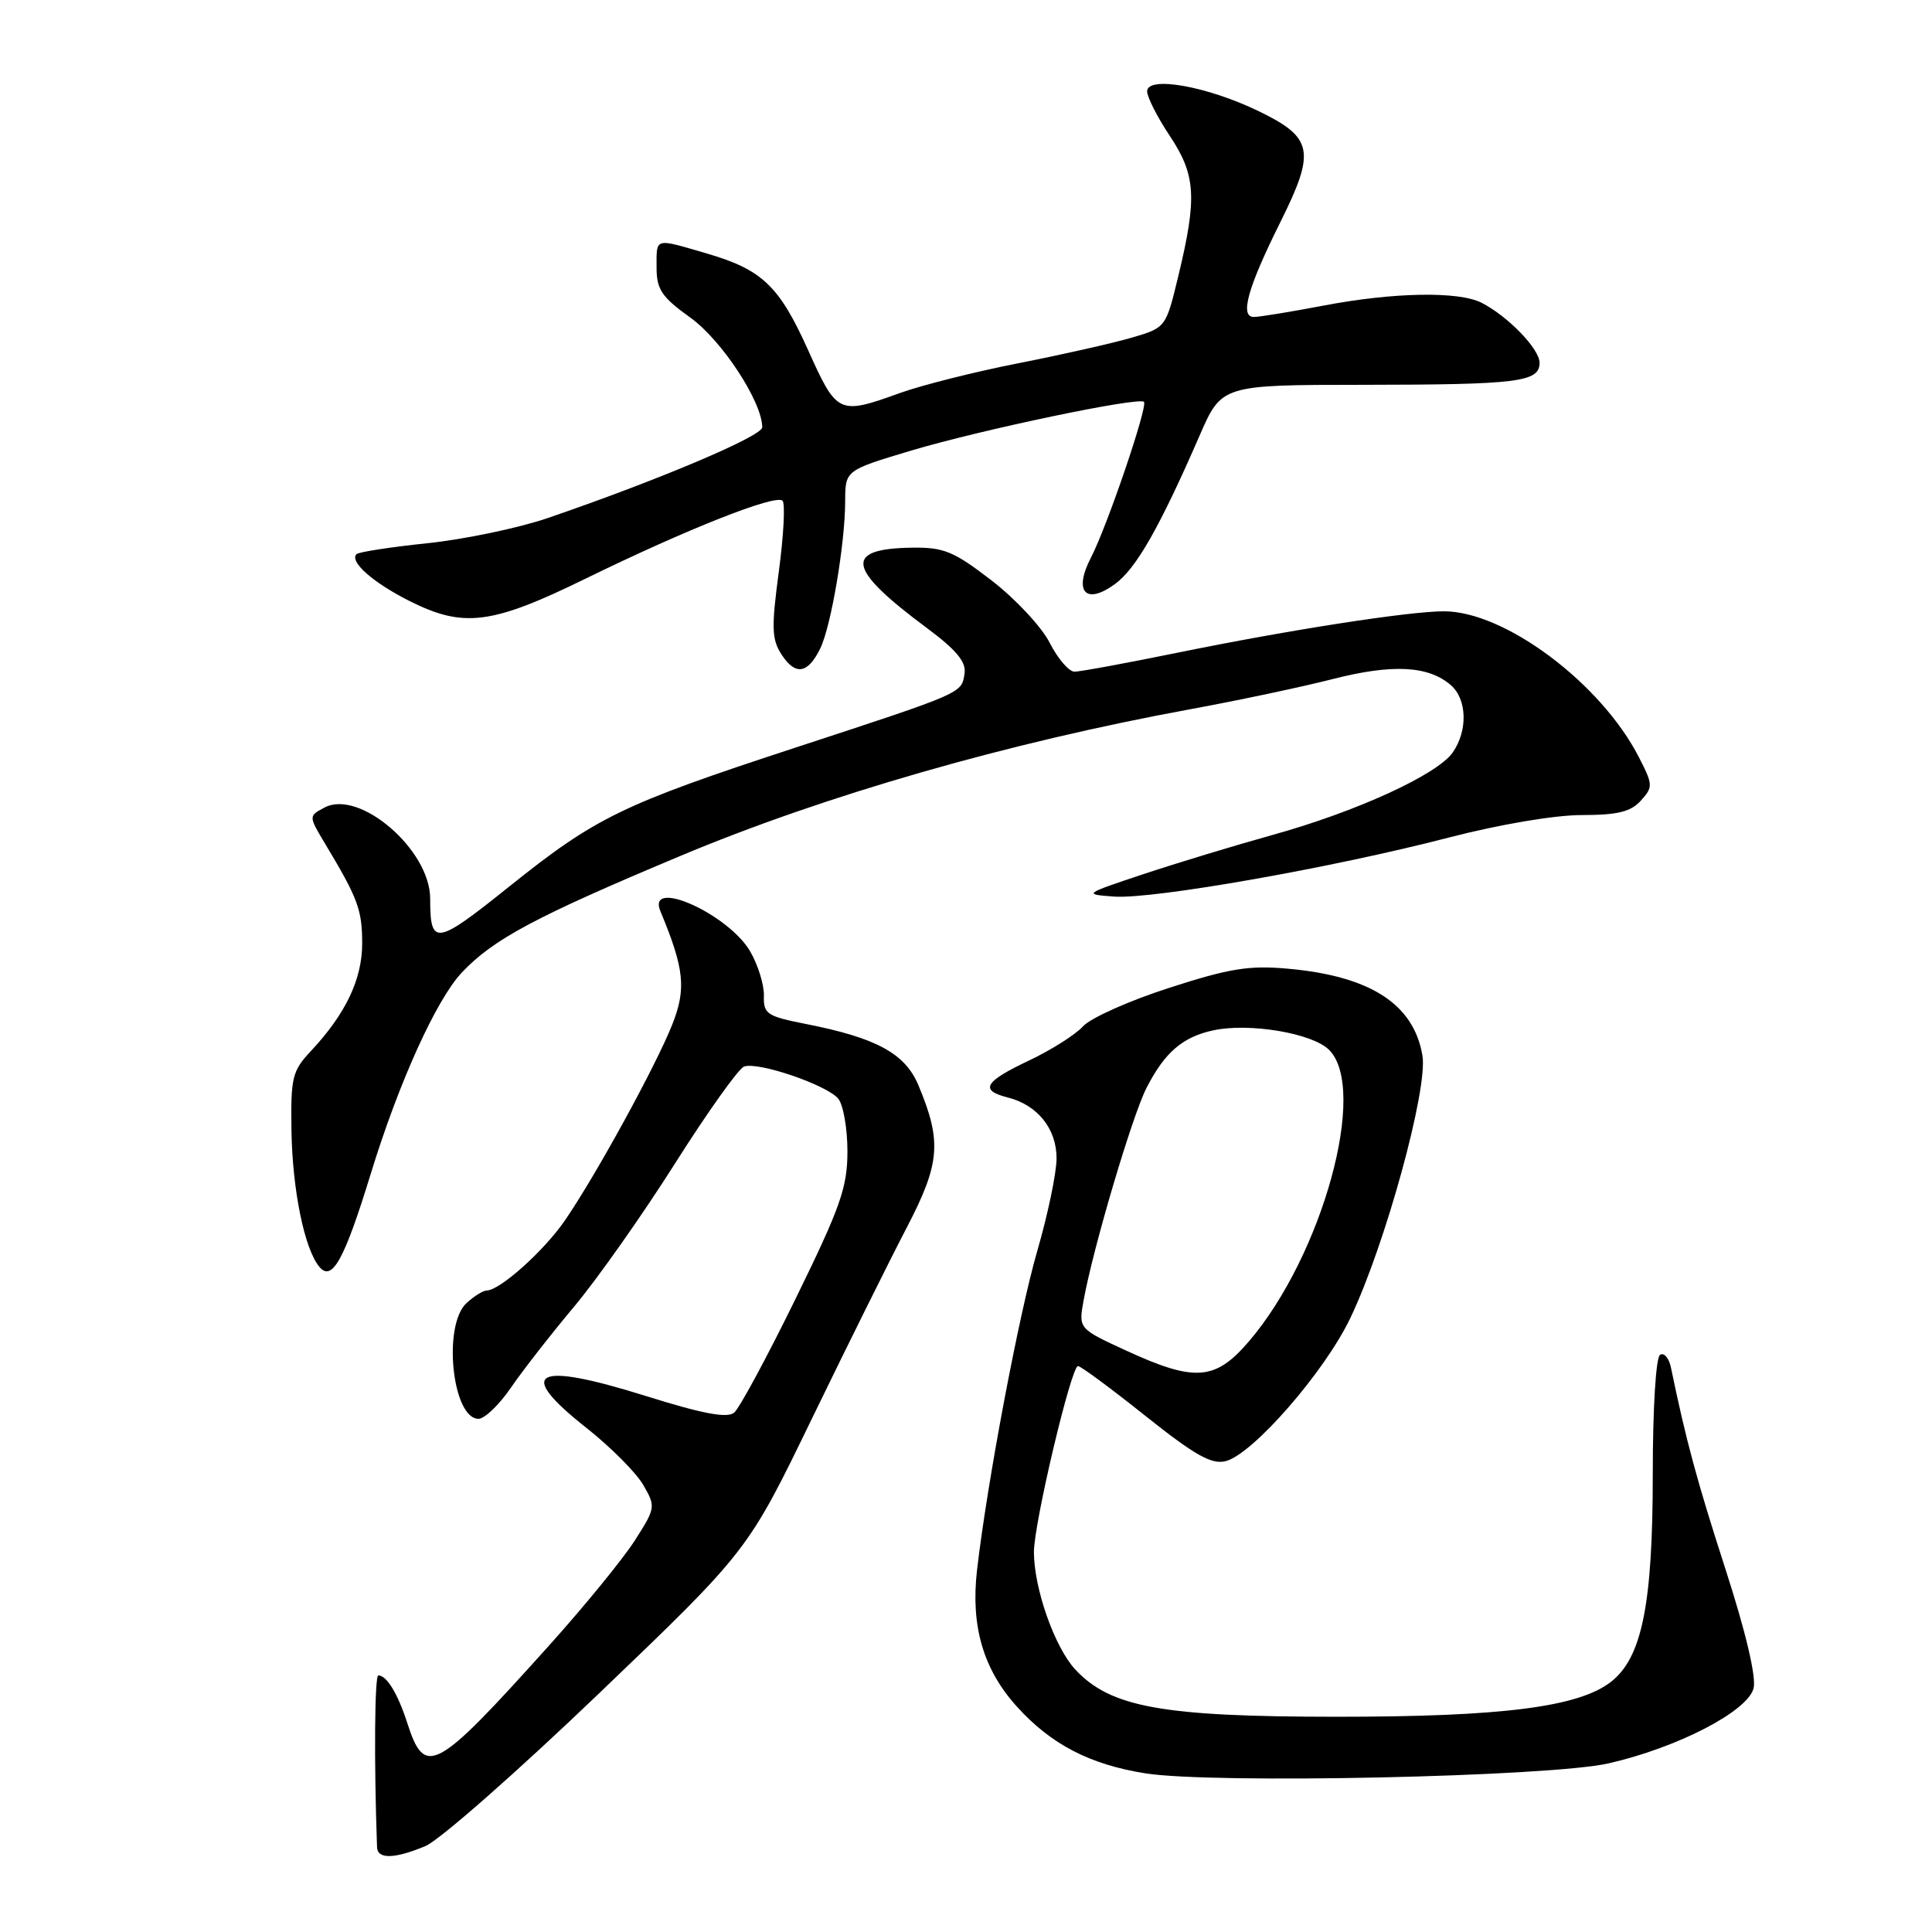 <?xml version="1.0" encoding="UTF-8" standalone="no"?>
<!DOCTYPE svg PUBLIC "-//W3C//DTD SVG 1.1//EN" "http://www.w3.org/Graphics/SVG/1.1/DTD/svg11.dtd" >
<svg xmlns="http://www.w3.org/2000/svg" xmlns:xlink="http://www.w3.org/1999/xlink" version="1.1" viewBox="0 0 256 256">
 <g >
 <path fill="currentColor"
d=" M 56.38 244.61 C 58.21 243.85 68.57 234.74 79.40 224.36 C 99.09 205.50 99.09 205.50 107.57 188.00 C 112.24 178.38 117.90 166.97 120.15 162.66 C 124.58 154.15 124.82 151.25 121.69 143.79 C 119.93 139.59 116.12 137.52 106.82 135.69 C 101.61 134.66 101.15 134.36 101.22 131.94 C 101.26 130.49 100.44 127.85 99.40 126.06 C 96.50 121.09 85.64 116.24 87.51 120.75 C 90.69 128.39 90.96 131.03 89.06 135.80 C 86.85 141.34 78.96 155.73 74.85 161.72 C 72.07 165.76 66.22 171.00 64.48 171.00 C 64.03 171.00 62.83 171.74 61.83 172.65 C 58.63 175.55 59.91 188.00 63.41 188.00 C 64.21 188.00 66.14 186.15 67.69 183.89 C 69.23 181.63 73.01 176.79 76.07 173.14 C 79.13 169.49 85.15 160.95 89.44 154.17 C 93.73 147.39 97.85 141.61 98.58 141.33 C 100.40 140.63 109.55 143.75 111.07 145.58 C 111.74 146.39 112.29 149.53 112.29 152.55 C 112.29 157.33 111.38 159.92 105.42 172.09 C 101.64 179.81 97.98 186.60 97.28 187.18 C 96.36 187.95 93.12 187.34 85.59 184.98 C 70.75 180.33 68.21 181.72 77.75 189.24 C 80.91 191.74 84.27 195.11 85.22 196.74 C 86.90 199.64 86.88 199.80 84.13 204.10 C 82.59 206.52 77.48 212.78 72.79 218.00 C 57.67 234.83 56.31 235.58 53.97 228.32 C 52.71 224.41 51.24 222.00 50.13 222.00 C 49.64 222.00 49.55 233.42 49.96 244.75 C 50.01 246.38 52.27 246.33 56.38 244.61 Z  M 213.12 233.66 C 222.25 231.59 231.59 226.76 232.36 223.70 C 232.73 222.21 231.34 216.29 228.63 207.91 C 224.84 196.18 223.41 190.88 221.41 181.21 C 221.15 179.95 220.50 179.19 219.97 179.52 C 219.41 179.86 219.00 186.59 219.00 195.38 C 219.00 212.54 217.58 219.61 213.49 222.83 C 209.21 226.19 199.08 227.49 177.00 227.48 C 154.01 227.47 147.16 226.23 142.49 221.23 C 139.75 218.29 137.00 210.48 137.00 205.64 C 137.00 201.86 141.94 181.00 142.84 181.01 C 143.20 181.01 147.22 183.98 151.77 187.61 C 158.32 192.83 160.54 194.08 162.40 193.61 C 166.00 192.71 175.53 181.77 178.93 174.64 C 183.55 164.97 189.23 144.29 188.48 139.87 C 187.33 133.05 181.59 129.34 170.68 128.36 C 165.53 127.89 162.91 128.31 154.91 130.90 C 149.63 132.60 144.50 134.89 143.50 136.00 C 142.50 137.10 139.28 139.14 136.34 140.53 C 130.42 143.33 129.76 144.47 133.53 145.42 C 137.47 146.41 140.00 149.56 140.00 153.48 C 140.00 155.40 138.85 160.91 137.45 165.73 C 135.01 174.14 130.81 196.38 129.46 208.06 C 128.61 215.45 130.28 221.20 134.74 226.13 C 139.26 231.14 144.43 233.82 151.79 234.98 C 160.77 236.40 205.26 235.44 213.12 233.66 Z  M 49.13 155.52 C 52.85 143.40 57.82 132.44 61.21 128.85 C 65.39 124.43 70.96 121.46 90.07 113.45 C 109.23 105.40 133.63 98.39 157.81 93.96 C 164.02 92.82 172.48 91.03 176.59 89.98 C 184.49 87.96 189.27 88.20 192.25 90.79 C 194.40 92.66 194.51 96.82 192.49 99.71 C 190.43 102.65 179.75 107.54 168.67 110.62 C 163.63 112.02 155.90 114.37 151.50 115.83 C 143.56 118.48 143.53 118.50 147.62 118.80 C 152.75 119.18 176.68 114.96 191.97 110.98 C 198.65 109.25 206.00 108.00 209.57 108.00 C 214.32 108.00 216.08 107.57 217.41 106.10 C 219.05 104.29 219.04 103.99 217.17 100.35 C 212.16 90.55 199.41 81.00 191.33 81.00 C 186.69 81.00 170.86 83.46 156.11 86.47 C 149.30 87.86 143.12 89.00 142.38 89.00 C 141.64 89.00 140.16 87.28 139.09 85.17 C 138.02 83.07 134.56 79.36 131.40 76.92 C 126.36 73.04 125.07 72.51 120.81 72.57 C 111.73 72.71 112.22 75.35 122.81 83.21 C 126.70 86.10 128.04 87.71 127.81 89.22 C 127.41 91.89 127.80 91.72 105.50 99.03 C 82.37 106.61 78.98 108.25 67.34 117.58 C 57.73 125.28 57.00 125.38 57.00 119.07 C 57.00 112.60 47.62 104.53 42.99 107.01 C 40.88 108.13 40.88 108.13 43.09 111.82 C 47.42 119.02 47.99 120.55 47.99 125.00 C 47.99 129.77 45.80 134.36 41.15 139.32 C 38.73 141.90 38.51 142.81 38.62 149.82 C 38.75 157.67 40.33 165.45 42.30 167.84 C 43.99 169.91 45.61 166.99 49.13 155.52 Z  M 108.69 85.92 C 110.13 82.96 111.98 72.03 111.99 66.41 C 112.00 62.32 112.00 62.32 120.75 59.70 C 130.04 56.93 150.90 52.56 151.58 53.25 C 152.13 53.80 146.71 69.73 144.55 73.90 C 142.21 78.42 143.87 80.22 147.75 77.38 C 150.55 75.34 153.66 69.87 158.94 57.75 C 161.87 51.00 161.87 51.00 180.69 50.99 C 201.20 50.97 204.00 50.62 204.00 48.07 C 204.00 46.24 199.84 41.93 196.32 40.12 C 193.28 38.57 184.64 38.72 175.34 40.50 C 171.03 41.32 166.89 42.00 166.14 42.00 C 164.24 42.00 165.33 38.11 169.66 29.42 C 174.35 20.01 174.00 18.23 166.80 14.74 C 159.96 11.42 152.00 10.01 152.00 12.11 C 152.01 12.88 153.35 15.52 155.00 18.00 C 158.45 23.19 158.64 26.17 156.16 36.46 C 154.49 43.41 154.49 43.41 150.00 44.73 C 147.52 45.46 140.78 46.98 135.00 48.12 C 129.22 49.25 122.12 51.04 119.21 52.09 C 111.14 55.00 110.90 54.89 107.11 46.46 C 103.24 37.85 101.00 35.72 93.53 33.55 C 86.65 31.55 87.00 31.45 87.00 35.44 C 87.00 38.37 87.67 39.35 91.49 42.10 C 95.65 45.08 101.00 53.26 101.00 56.62 C 101.00 57.80 87.14 63.66 72.50 68.67 C 68.65 69.98 61.51 71.47 56.63 71.98 C 51.75 72.49 47.53 73.14 47.24 73.43 C 46.27 74.40 49.35 77.14 54.15 79.58 C 61.40 83.25 65.09 82.79 77.60 76.67 C 91.01 70.11 102.79 65.45 103.69 66.35 C 104.06 66.72 103.84 70.94 103.20 75.72 C 102.20 83.21 102.25 84.73 103.58 86.76 C 105.41 89.55 107.05 89.28 108.69 85.92 Z  M 149.20 178.95 C 142.90 176.05 142.90 176.05 143.59 172.27 C 144.86 165.29 150.02 147.88 151.91 144.17 C 154.33 139.44 156.71 137.39 160.79 136.52 C 165.58 135.50 173.91 136.91 176.11 139.11 C 181.30 144.30 175.24 166.35 165.48 177.75 C 161.03 182.95 158.32 183.15 149.20 178.95 Z "/>
</g>
</svg>